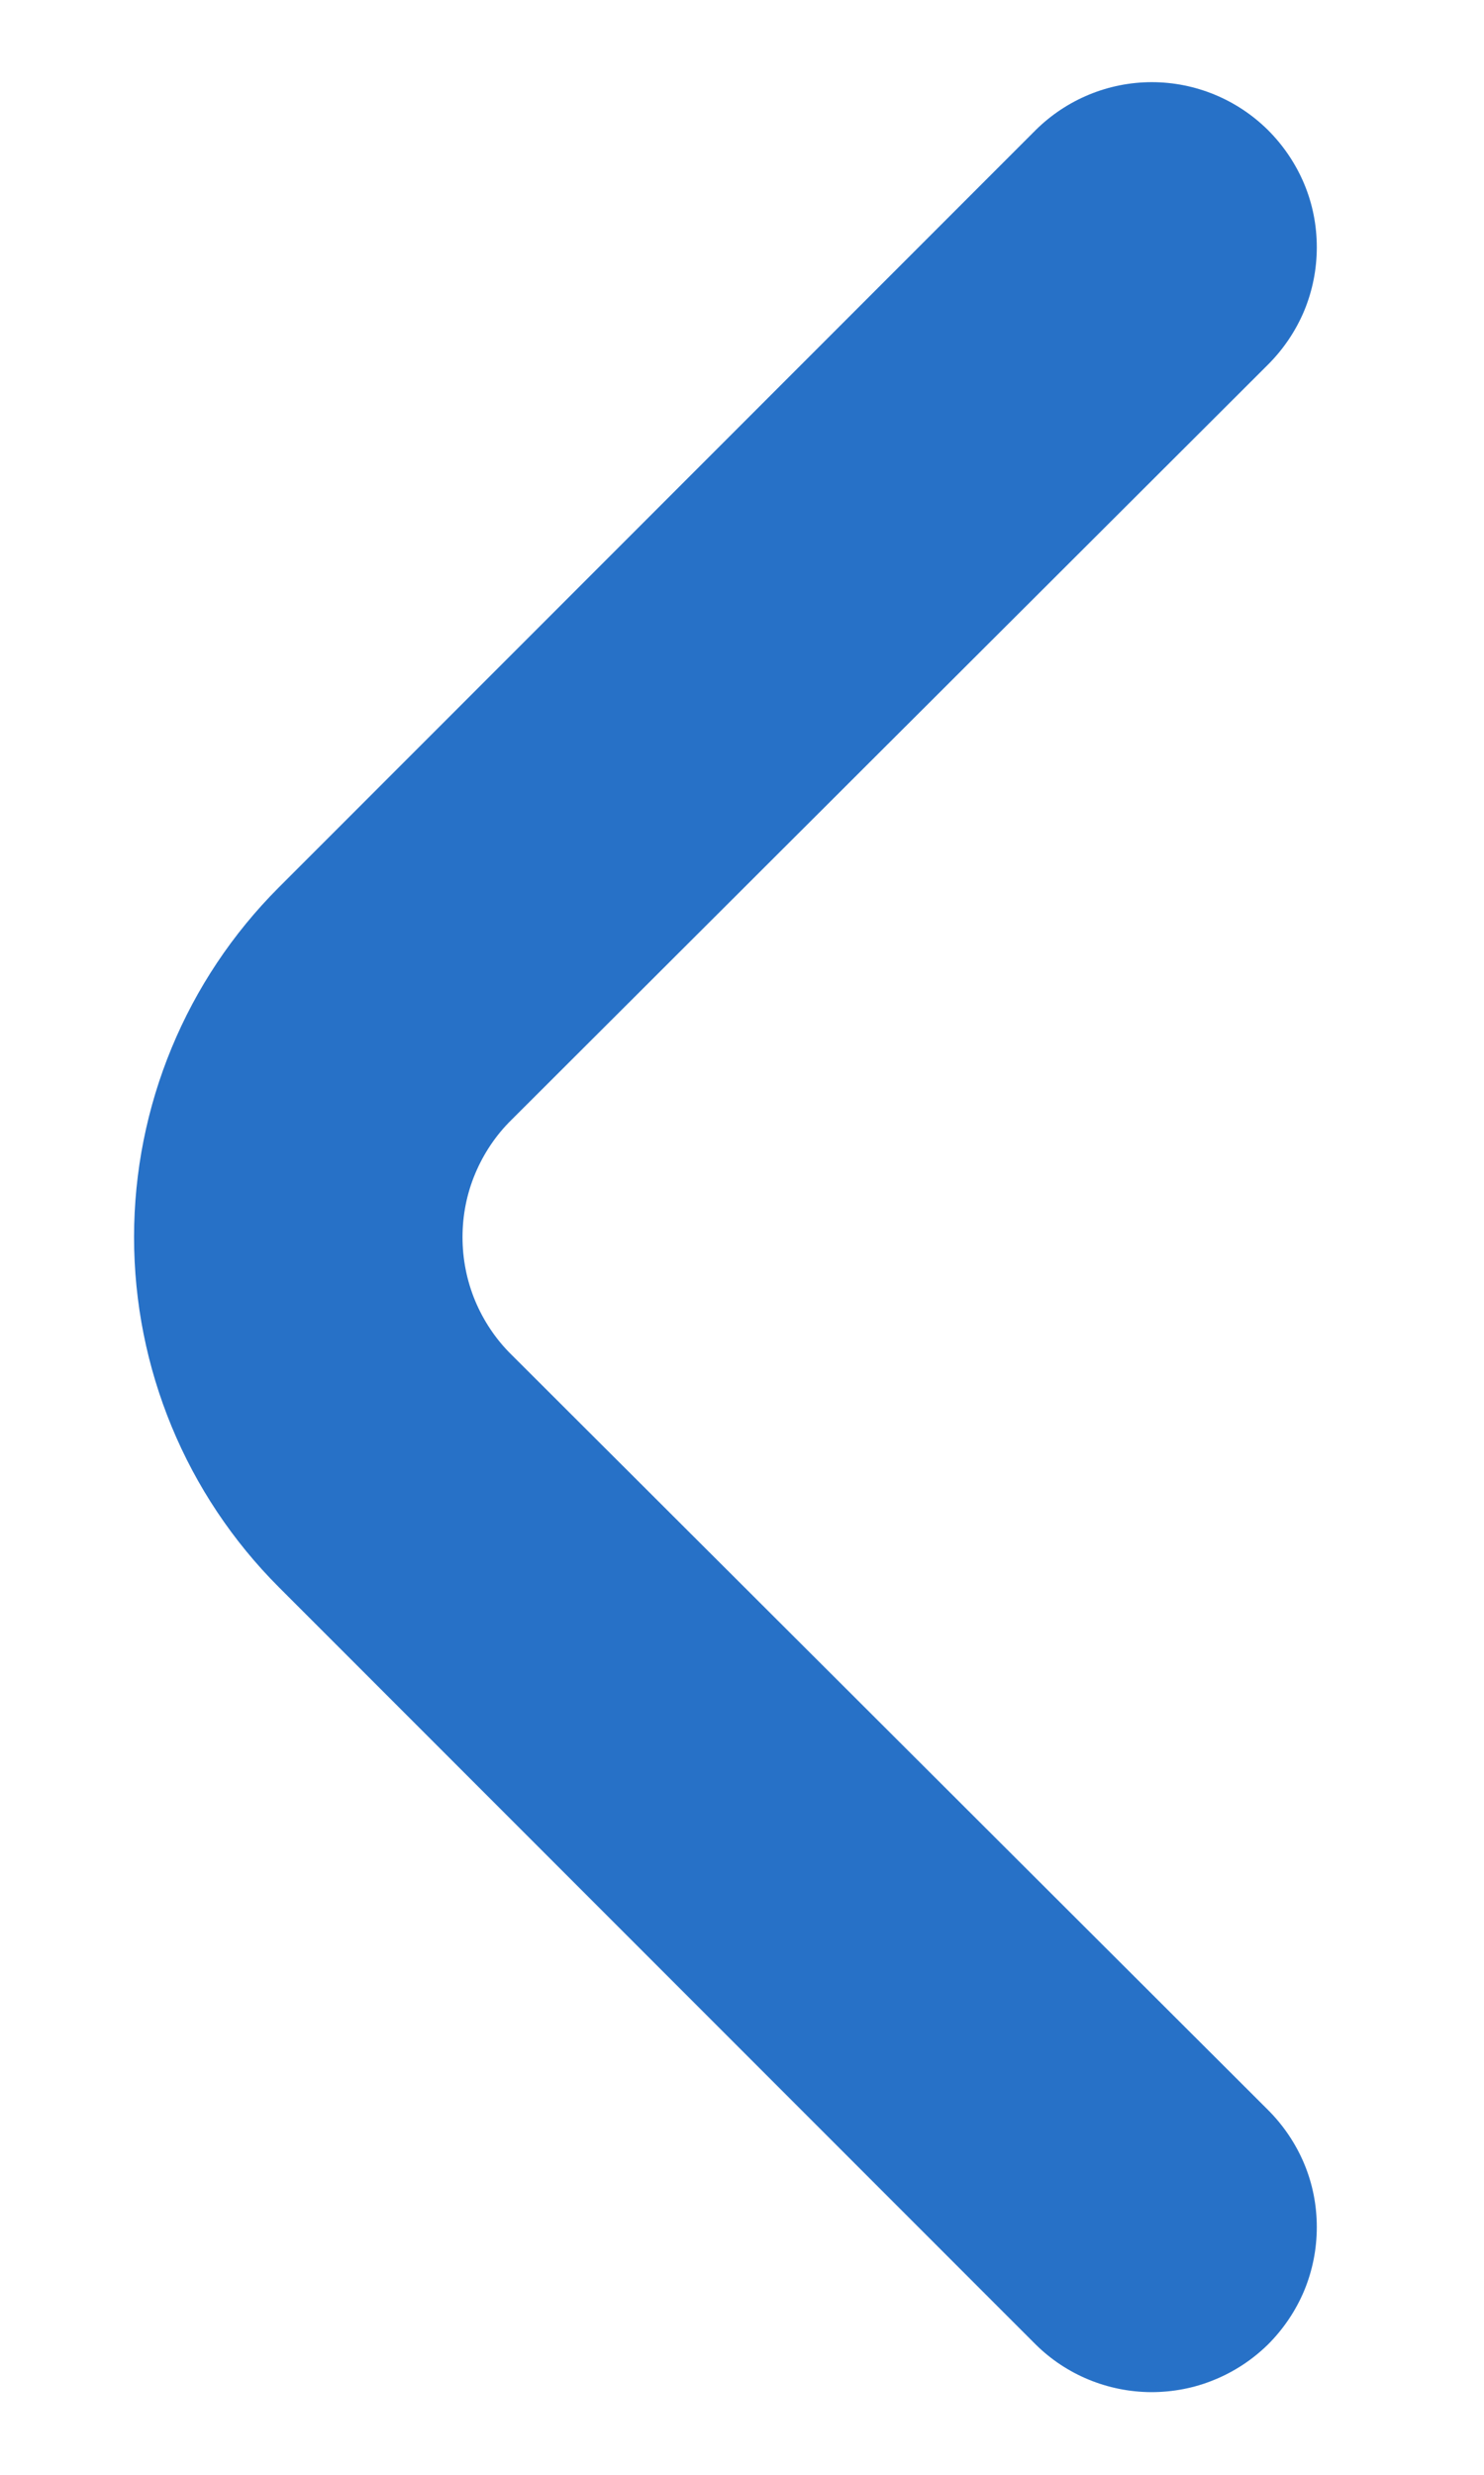 <svg width="6" height="10" viewBox="0 0 6 10" fill="none" xmlns="http://www.w3.org/2000/svg">
<path d="M2.067 5.473C2.004 5.411 1.955 5.337 1.921 5.256C1.887 5.174 1.87 5.087 1.87 4.999C1.87 4.911 1.887 4.824 1.921 4.743C1.955 4.662 2.004 4.588 2.067 4.526L5.127 1.473C5.189 1.411 5.239 1.337 5.273 1.256C5.307 1.174 5.324 1.087 5.324 0.999C5.324 0.911 5.307 0.824 5.273 0.743C5.239 0.662 5.189 0.588 5.127 0.526C5.002 0.402 4.833 0.332 4.657 0.332C4.481 0.332 4.312 0.402 4.187 0.526L1.127 3.586C0.752 3.961 0.542 4.469 0.542 4.999C0.542 5.529 0.752 6.038 1.127 6.413L4.187 9.473C4.311 9.596 4.479 9.665 4.654 9.666C4.741 9.666 4.828 9.65 4.91 9.616C4.991 9.583 5.065 9.534 5.127 9.473C5.189 9.411 5.239 9.337 5.273 9.256C5.307 9.174 5.324 9.087 5.324 8.999C5.324 8.911 5.307 8.824 5.273 8.743C5.239 8.662 5.189 8.588 5.127 8.526L2.067 5.473Z" fill="#2771C7"/>
</svg>
